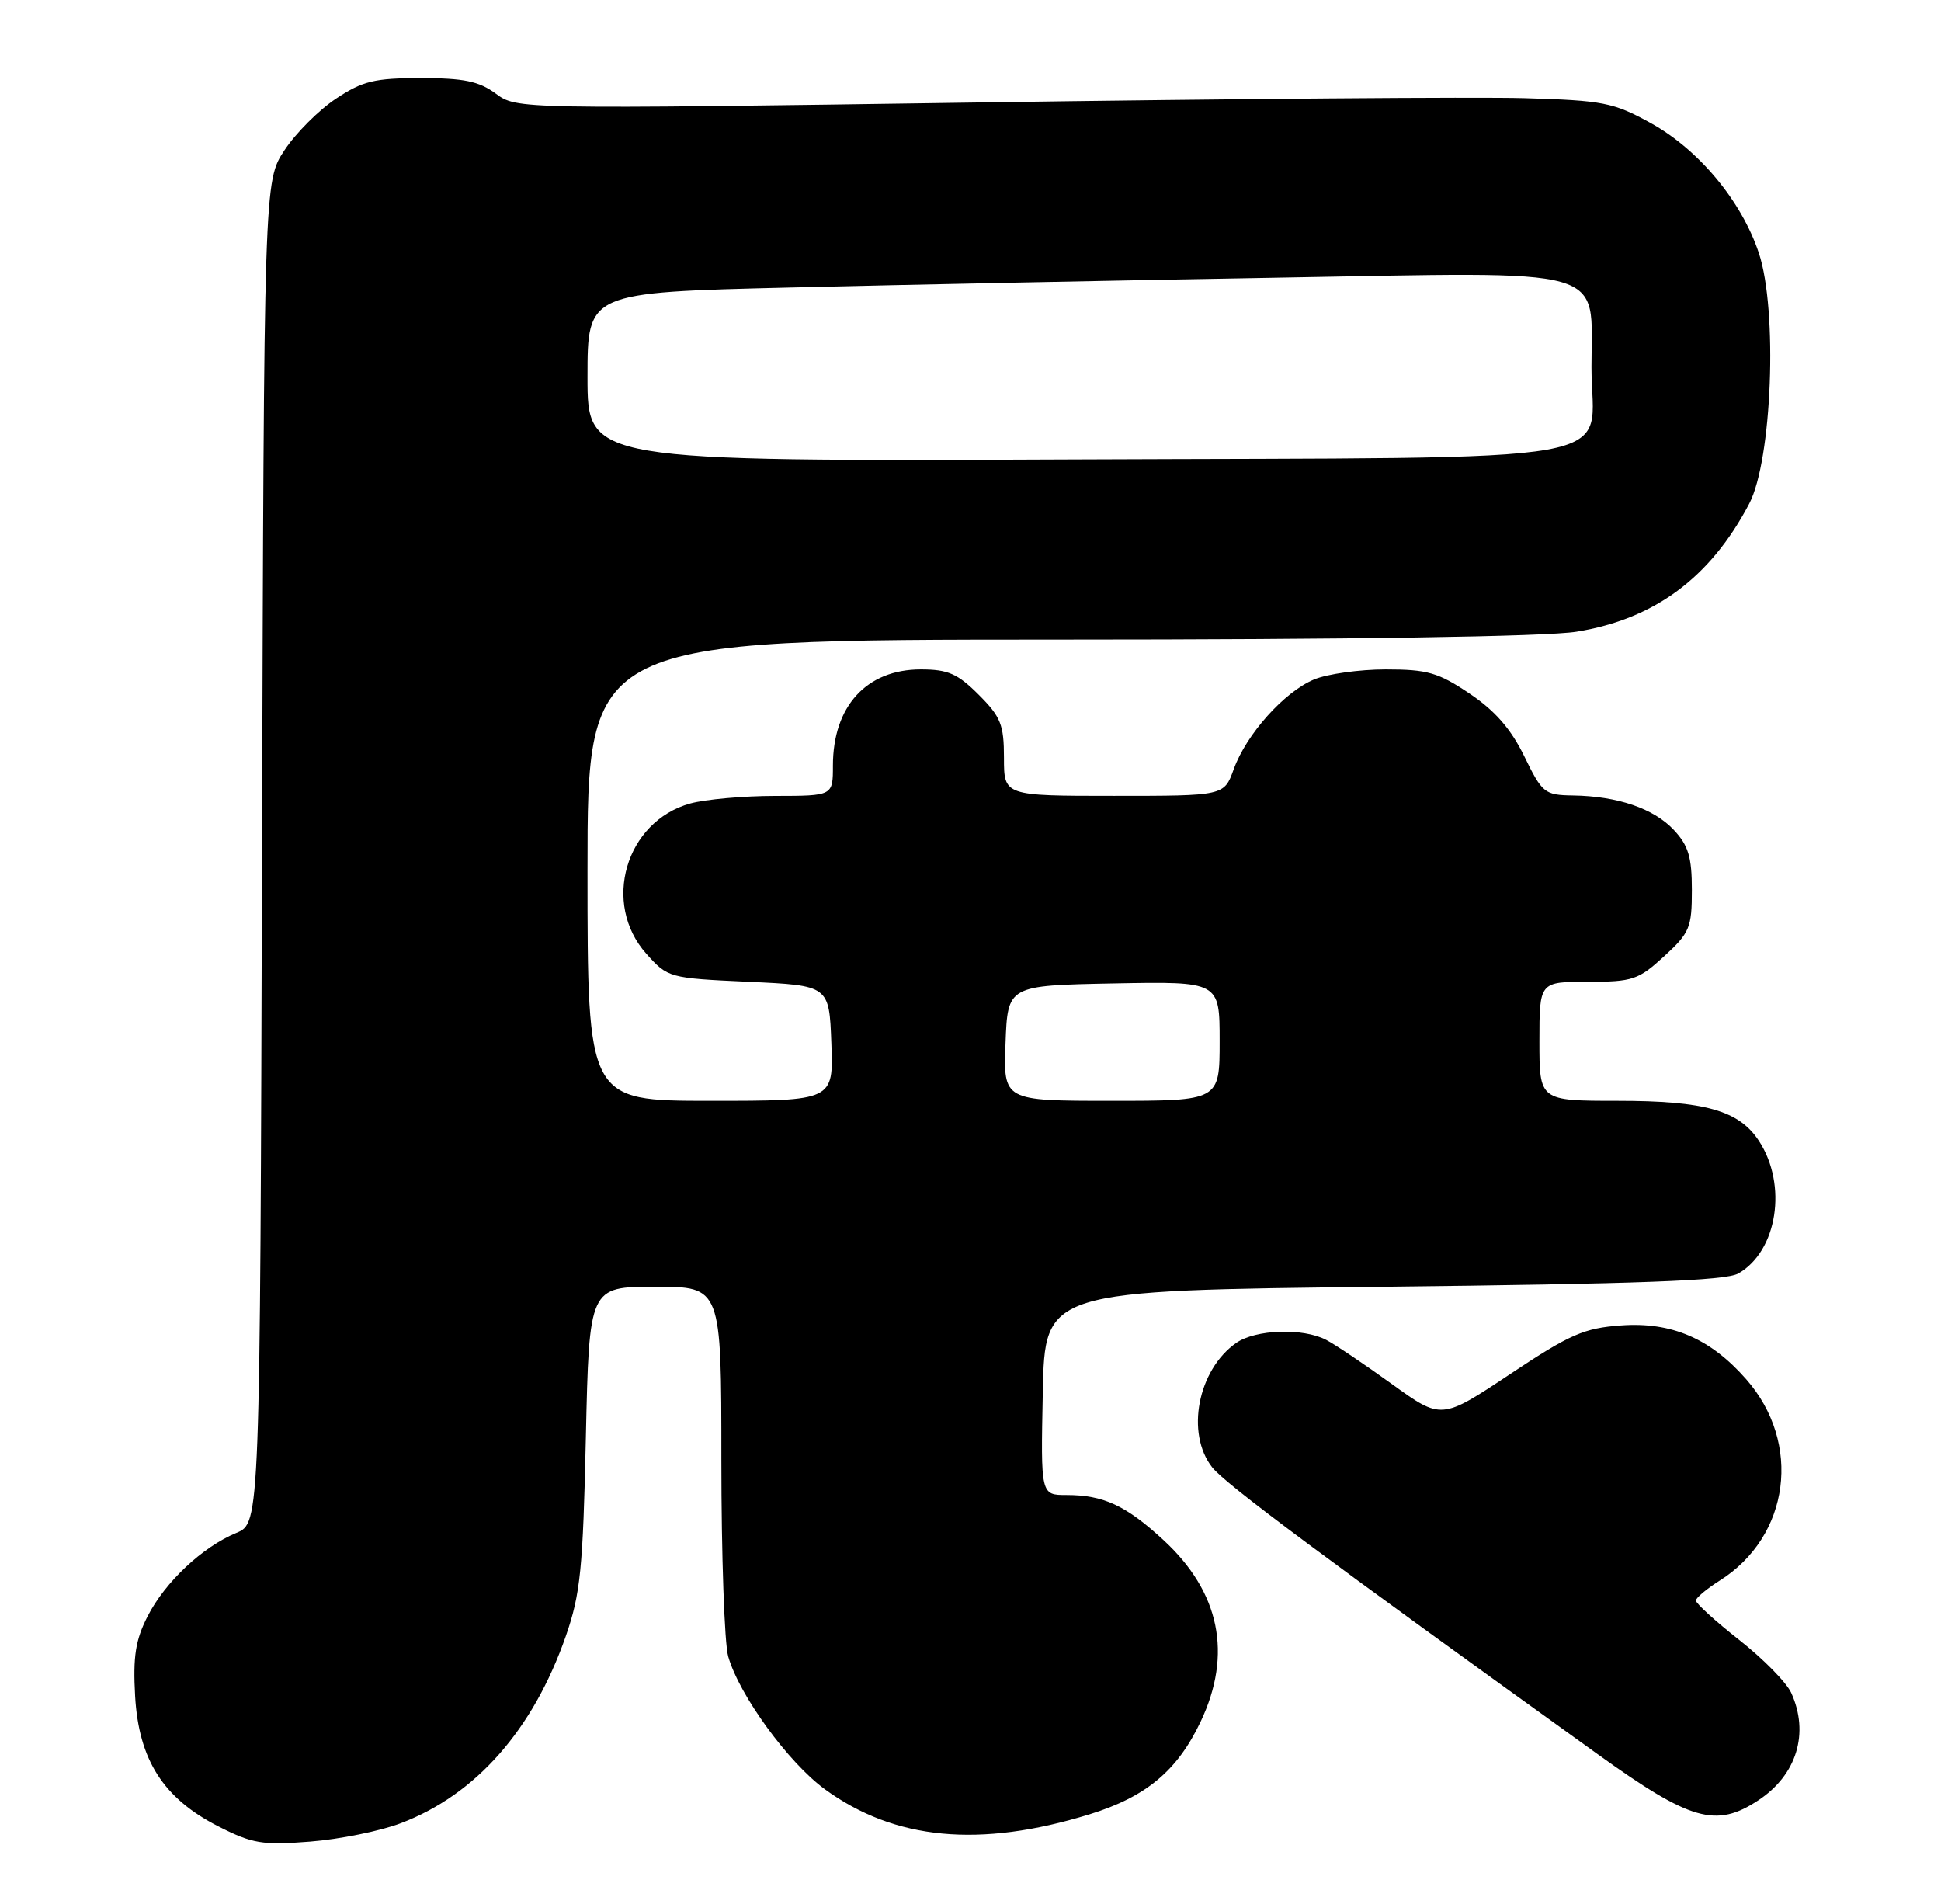 <?xml version="1.0" encoding="UTF-8" standalone="no"?>
<!DOCTYPE svg PUBLIC "-//W3C//DTD SVG 1.1//EN" "http://www.w3.org/Graphics/SVG/1.1/DTD/svg11.dtd" >
<svg xmlns="http://www.w3.org/2000/svg" xmlns:xlink="http://www.w3.org/1999/xlink" version="1.1" viewBox="0 0 261 256">
 <g >
 <path fill="currentColor"
d=" M 53.91 245.12 C 64.00 241.29 71.70 232.55 76.09 219.95 C 78.05 214.32 78.39 210.93 78.78 193.25 C 79.23 173.00 79.23 173.00 88.12 173.00 C 97.00 173.00 97.00 173.00 97.00 196.26 C 97.00 209.05 97.41 220.95 97.92 222.71 C 99.41 227.93 106.02 236.99 110.93 240.57 C 120.32 247.40 131.75 248.48 146.51 243.93 C 154.11 241.58 158.32 238.07 161.45 231.46 C 165.75 222.39 164.04 214.06 156.44 207.05 C 151.39 202.40 148.38 201.00 143.41 201.00 C 139.94 201.00 139.94 201.00 140.22 187.25 C 140.50 173.50 140.50 173.50 186.00 173.00 C 220.36 172.62 232.05 172.19 233.74 171.22 C 239.01 168.21 240.39 159.30 236.51 153.38 C 233.84 149.30 229.25 148.00 217.53 148.00 C 207.00 148.00 207.00 148.00 207.00 140.00 C 207.00 132.00 207.00 132.00 213.51 132.00 C 219.54 132.00 220.31 131.74 223.76 128.58 C 227.21 125.42 227.50 124.73 227.50 119.66 C 227.50 115.22 227.03 113.67 225.07 111.58 C 222.37 108.70 217.52 107.04 211.50 106.95 C 207.69 106.89 207.38 106.63 204.97 101.69 C 203.18 98.01 201.03 95.55 197.61 93.25 C 193.40 90.42 191.94 90.00 186.35 90.00 C 182.82 90.00 178.48 90.61 176.70 91.35 C 172.68 93.03 167.59 98.72 165.89 103.43 C 164.60 107.00 164.60 107.00 149.80 107.00 C 135.00 107.00 135.00 107.00 135.00 101.90 C 135.00 97.43 134.58 96.38 131.60 93.40 C 128.77 90.57 127.47 90.00 123.82 90.00 C 116.52 90.00 112.00 94.95 112.00 102.95 C 112.00 107.00 112.00 107.00 104.25 107.01 C 99.99 107.01 94.84 107.47 92.81 108.03 C 84.11 110.45 80.89 121.48 86.91 128.23 C 89.80 131.46 89.95 131.51 100.66 132.00 C 111.50 132.50 111.50 132.50 111.79 140.25 C 112.08 148.00 112.08 148.00 95.54 148.00 C 79.00 148.00 79.00 148.00 79.00 117.00 C 79.00 86.00 79.00 86.00 142.25 85.99 C 181.59 85.99 207.96 85.59 212.00 84.93 C 222.47 83.24 229.98 77.68 235.21 67.72 C 238.28 61.87 239.06 41.72 236.51 34.04 C 234.19 27.03 228.40 20.08 221.92 16.52 C 216.94 13.78 215.56 13.51 205.00 13.20 C 198.68 13.02 165.60 13.28 131.50 13.78 C 69.50 14.68 69.50 14.68 66.67 12.59 C 64.41 10.92 62.36 10.50 56.59 10.50 C 50.36 10.50 48.77 10.89 45.19 13.26 C 42.89 14.78 39.78 17.89 38.26 20.19 C 35.50 24.35 35.50 24.35 35.23 114.56 C 34.97 204.77 34.97 204.77 31.79 206.09 C 27.21 207.99 22.20 212.69 19.84 217.32 C 18.22 220.49 17.87 222.72 18.17 228.04 C 18.66 236.61 21.96 241.78 29.36 245.55 C 33.94 247.88 35.28 248.10 41.69 247.60 C 45.65 247.29 51.15 246.18 53.91 245.12 Z  M 236.43 242.05 C 241.61 238.64 243.33 233.01 240.85 227.58 C 240.22 226.20 237.07 223.00 233.85 220.47 C 230.63 217.94 228.02 215.56 228.04 215.18 C 228.06 214.81 229.51 213.60 231.25 212.50 C 240.69 206.55 242.34 194.01 234.80 185.43 C 230.00 179.96 224.76 177.70 217.97 178.20 C 213.00 178.56 211.12 179.38 203.05 184.75 C 193.82 190.89 193.82 190.89 187.16 186.08 C 183.50 183.44 179.52 180.76 178.32 180.14 C 175.19 178.51 168.83 178.73 166.22 180.56 C 161.06 184.18 159.41 192.71 163.00 197.28 C 164.79 199.54 177.94 209.33 214.84 235.85 C 227.32 244.82 230.75 245.80 236.43 242.05 Z  M 135.21 140.25 C 135.50 132.50 135.50 132.50 149.75 132.22 C 164.00 131.95 164.00 131.95 164.00 139.97 C 164.00 148.00 164.00 148.00 149.46 148.00 C 134.92 148.00 134.92 148.00 135.21 140.25 Z  M 79.00 50.68 C 79.00 39.32 79.00 39.32 106.25 38.66 C 121.24 38.29 150.64 37.70 171.59 37.34 C 217.17 36.55 214.00 35.65 214.00 49.35 C 214.00 62.74 221.20 61.45 144.40 61.77 C 79.00 62.04 79.00 62.04 79.00 50.68 Z "/>
</g>
</svg>